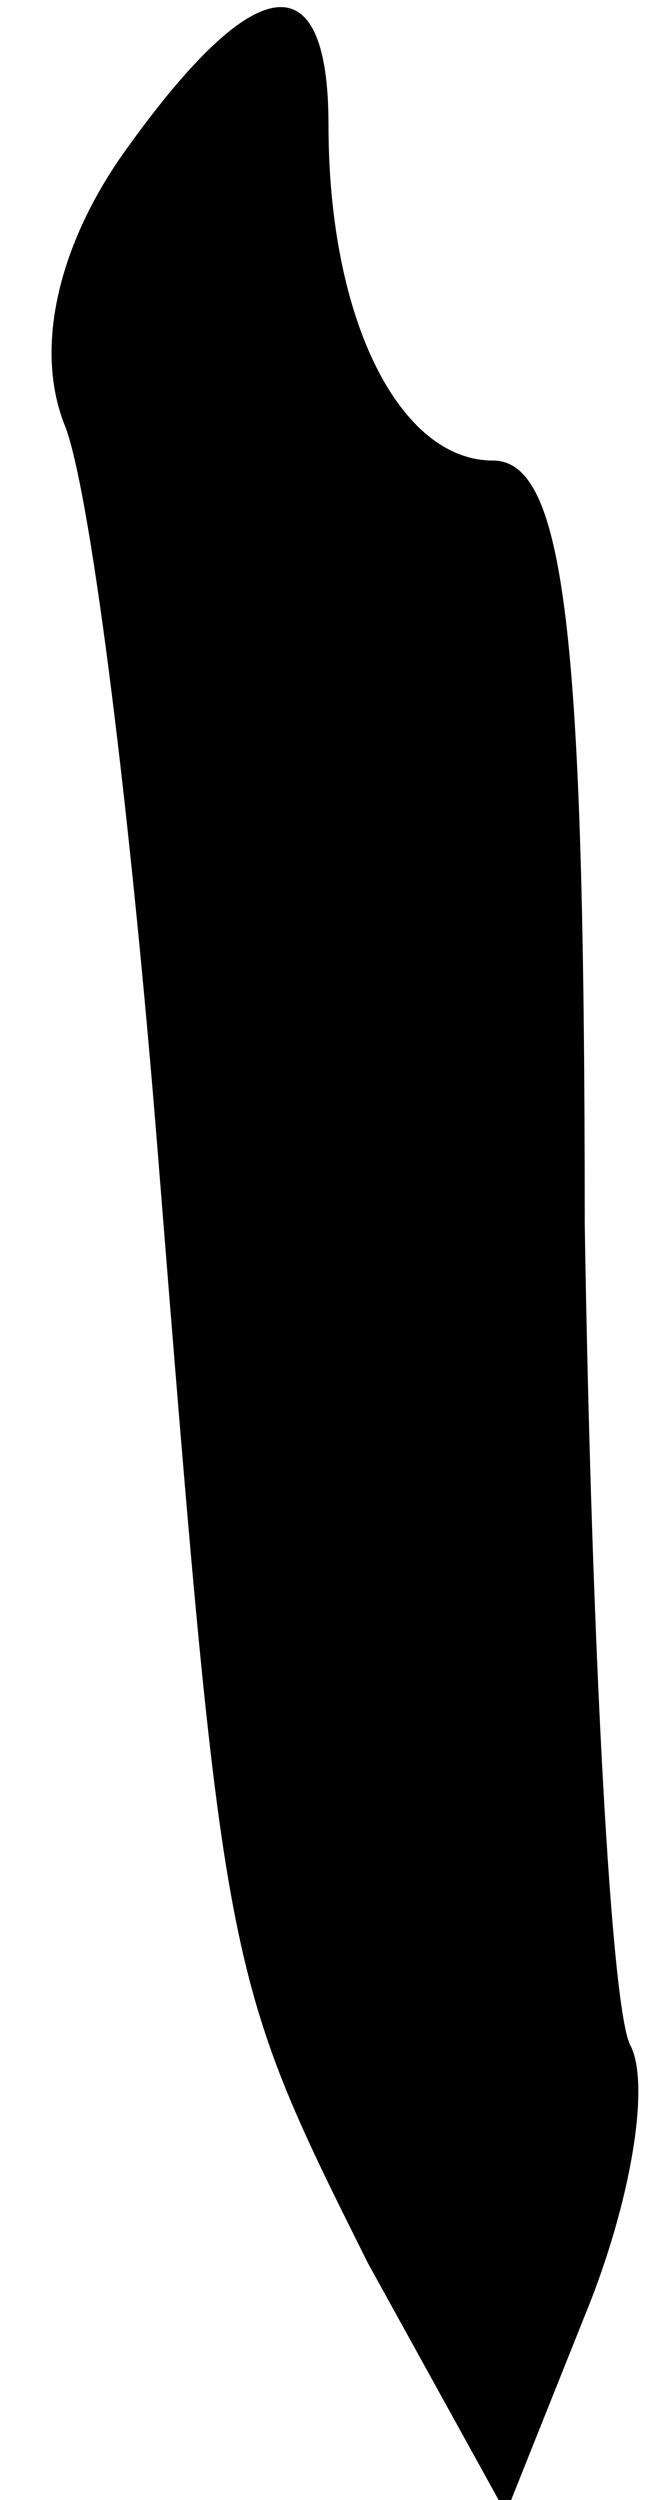 <?xml version="1.0" standalone="no"?>
<!DOCTYPE svg PUBLIC "-//W3C//DTD SVG 20010904//EN"
 "http://www.w3.org/TR/2001/REC-SVG-20010904/DTD/svg10.dtd">
<svg version="1.0" xmlns="http://www.w3.org/2000/svg"
 width="10pt" height="38pt" viewBox="0 0 10 38"
 preserveAspectRatio="xMidYMid meet">
<g transform="translate(0,38) scale(0.1,-0.1)"
fill="#000000" stroke="none">
<path fill="#000000" stroke="none" d="M19 357 c-10 -14 -14 -30 -9 -42 4 -11
10 -60 14 -110 10 -125 10 -125 32 -169 l21 -38 12 30 c7 17 10 35 7 41 -3 5
-6 62 -7 125 0 90 -3 116 -14 116 -14 0 -25 21 -25 51 0 25 -11 24 -31 -4z"/>
</g>
</svg>
